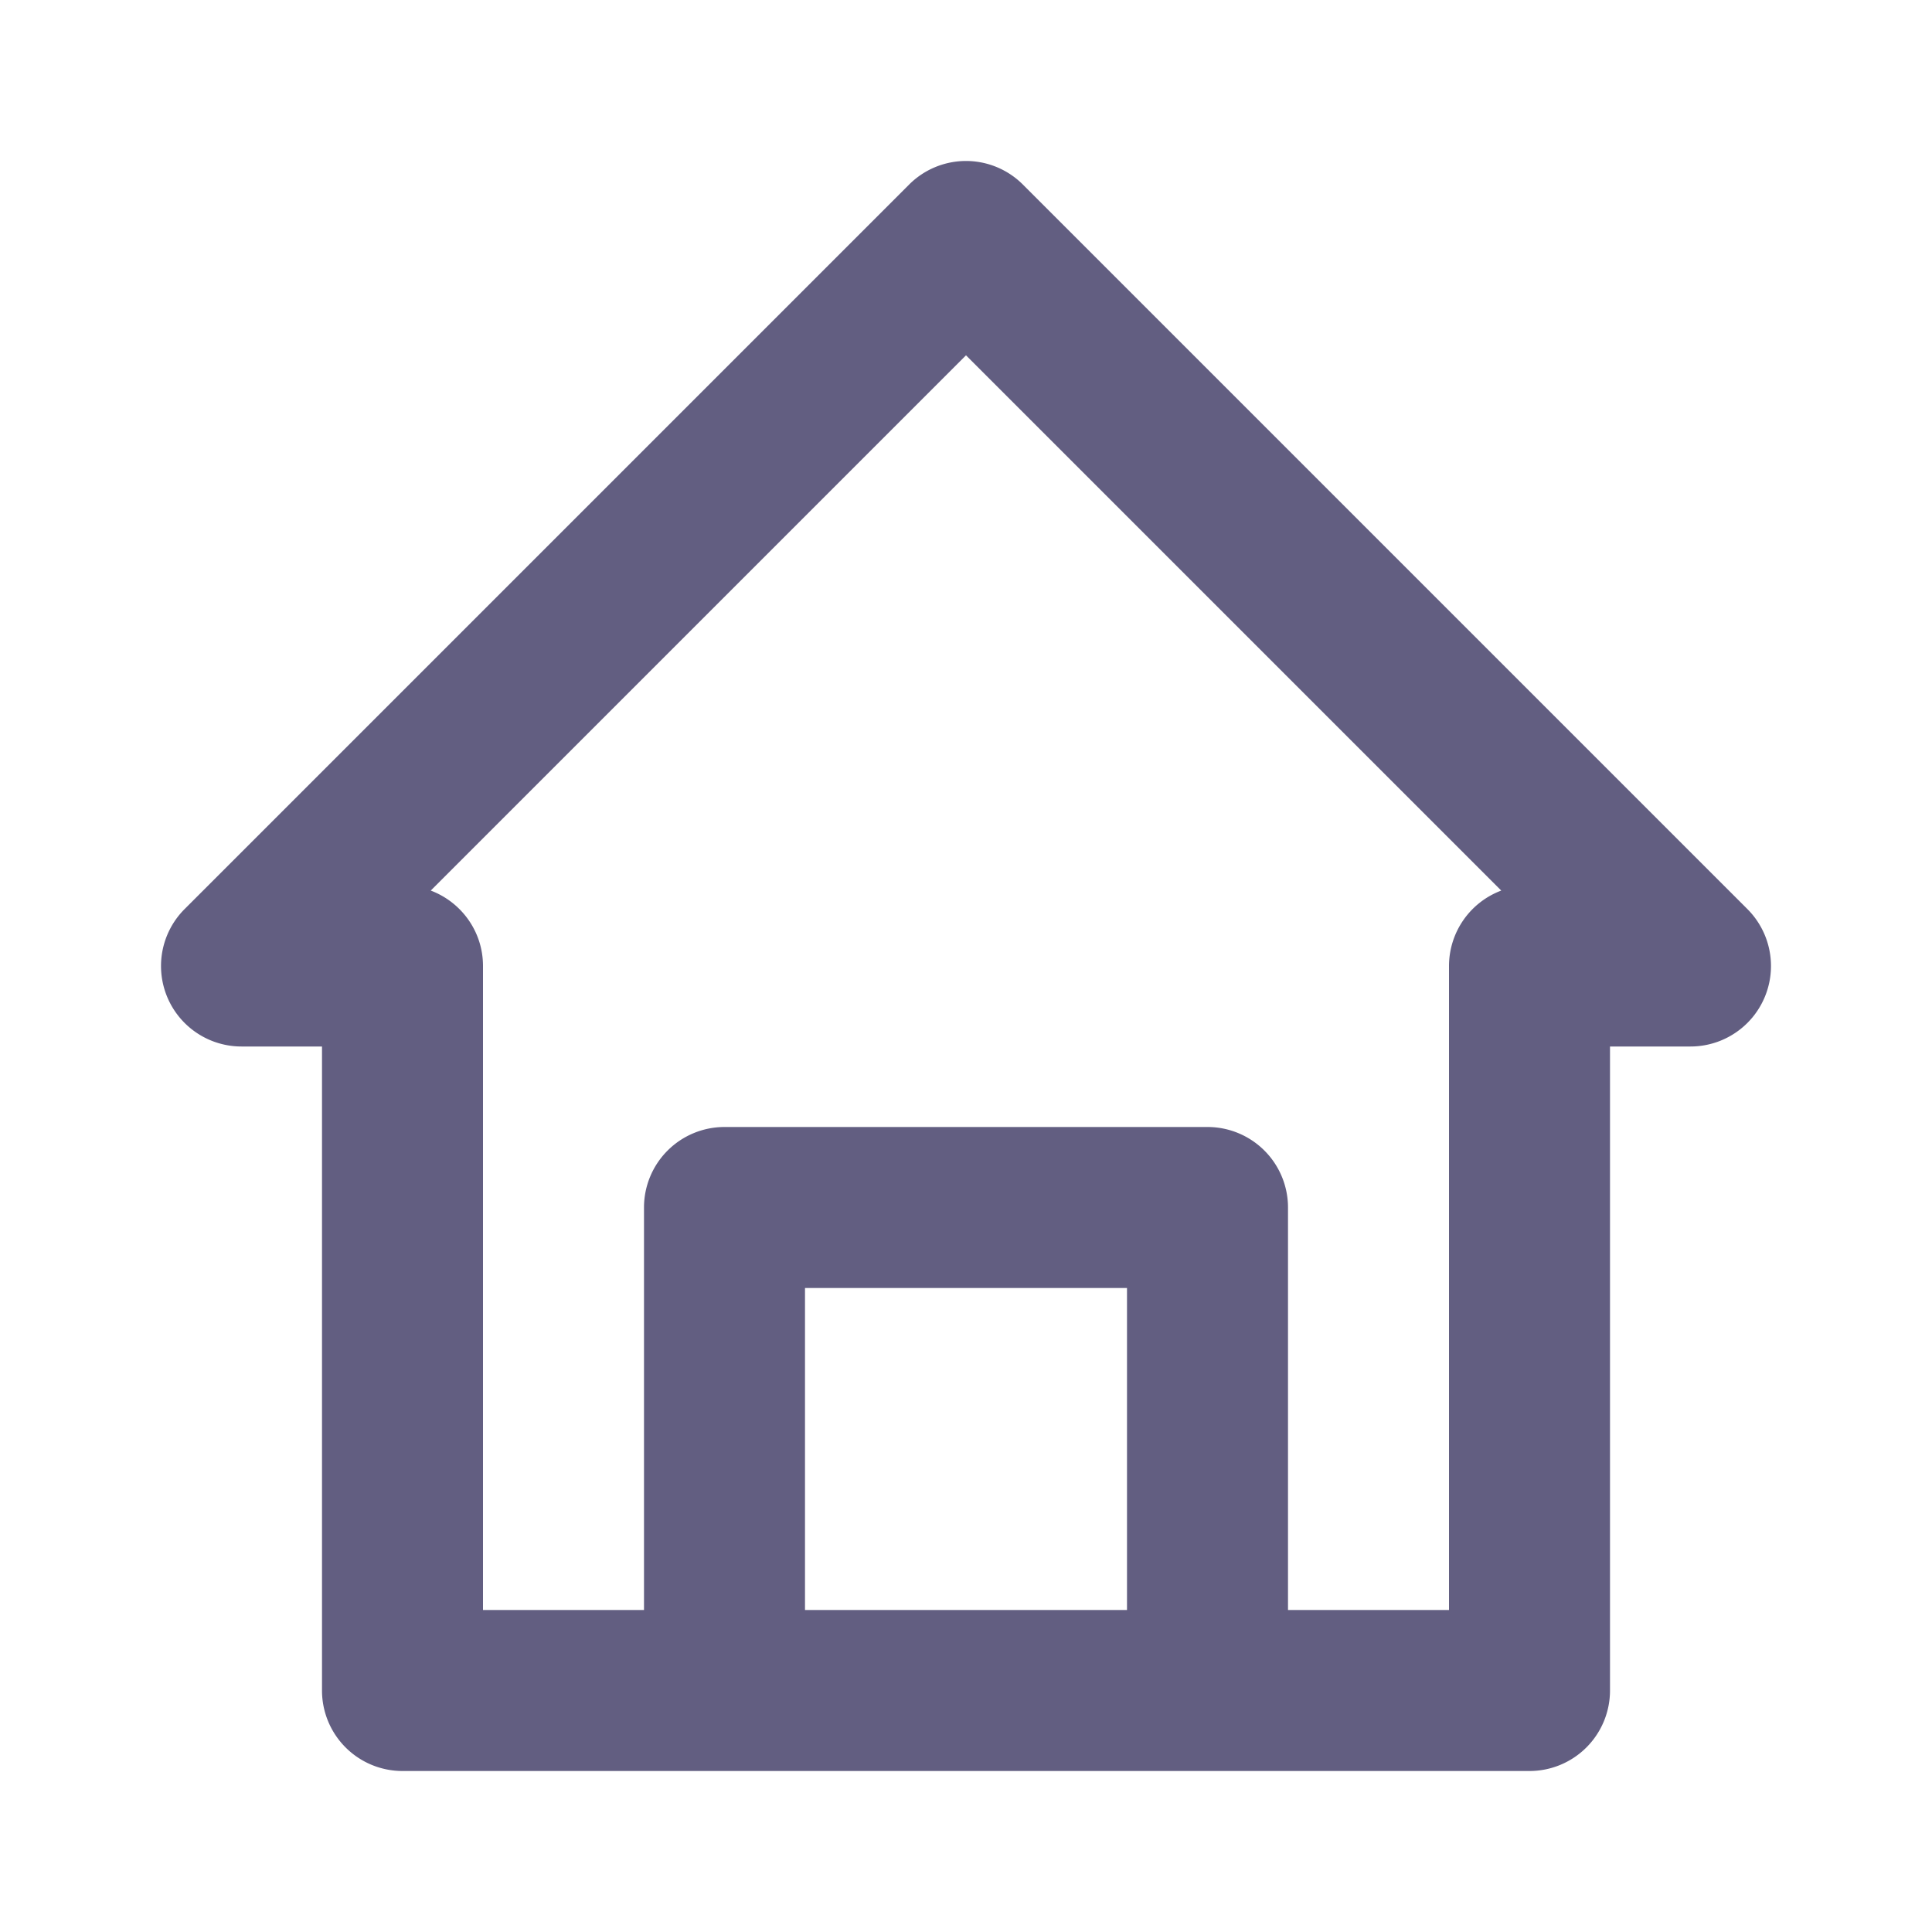 <?xml version="1.0" standalone="no"?><!DOCTYPE svg PUBLIC "-//W3C//DTD SVG 1.1//EN" "http://www.w3.org/Graphics/SVG/1.1/DTD/svg11.dtd"><svg t="1684677596587" class="icon" viewBox="0 0 1024 1024" version="1.1" xmlns="http://www.w3.org/2000/svg" p-id="7356" xmlns:xlink="http://www.w3.org/1999/xlink" width="200" height="200"><path d="M128 554.667h42.667v341.333a42.667 42.667 0 0 0 42.667 42.667h597.333a42.667 42.667 0 0 0 42.667-42.667v-341.333h42.667a42.667 42.667 0 0 0 30.165-72.832l-384-384a42.624 42.624 0 0 0-60.331 0l-384 384A42.667 42.667 0 0 0 128 554.667z m469.333 298.667h-170.667v-170.667h170.667v170.667zM512 188.331l283.691 283.691A42.752 42.752 0 0 0 768 512v341.333h-85.333v-213.333a42.667 42.667 0 0 0-42.667-42.667H384a42.667 42.667 0 0 0-42.667 42.667v213.333H256v-341.333c0-18.304-11.52-33.877-27.691-39.979L512 188.331z" fill="#625e81" p-id="7357"></path></svg>
